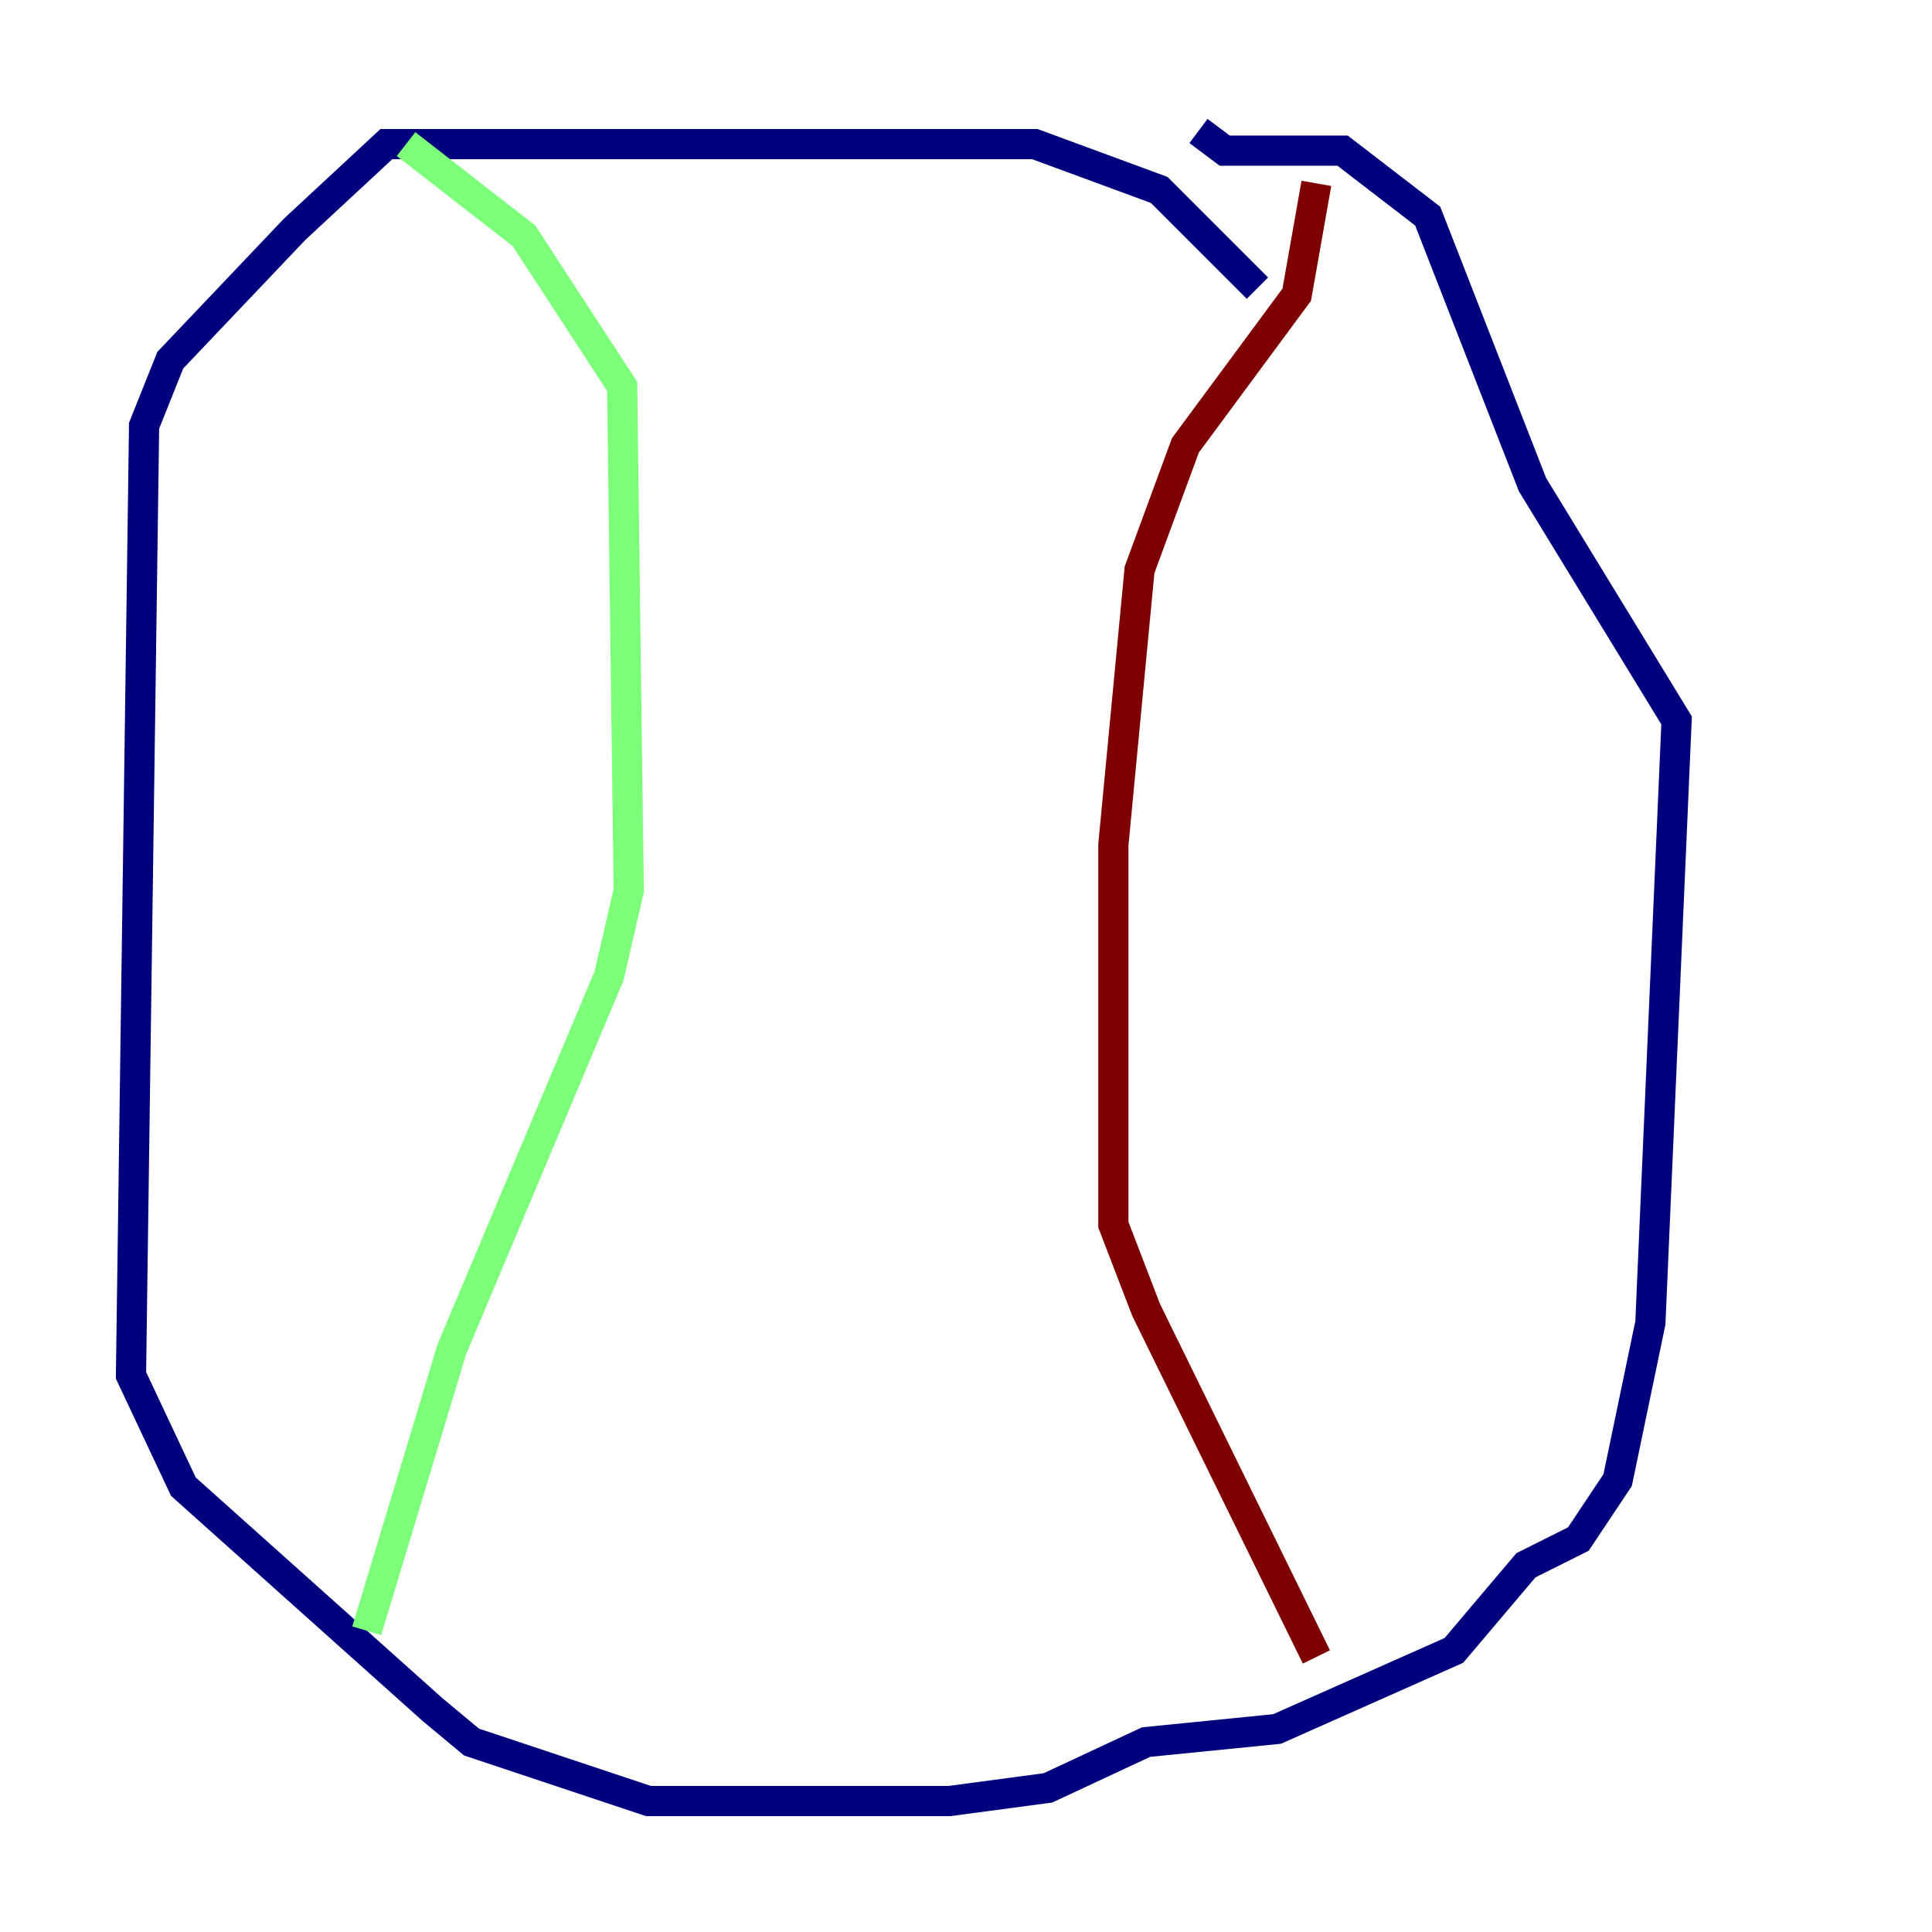 <?xml version="1.0" encoding="utf-8" ?>
<svg baseProfile="tiny" height="128" version="1.2" viewBox="0,0,128,128" width="128" xmlns="http://www.w3.org/2000/svg" xmlns:ev="http://www.w3.org/2001/xml-events" xmlns:xlink="http://www.w3.org/1999/xlink"><defs /><polyline fill="none" points="83.308,19.091 76.8,12.583 68.556,9.546 25.6,9.546 19.525,15.186 11.281,23.864 9.546,28.203 8.678,91.119 12.149,98.495 28.637,113.248 31.241,115.417 42.956,119.322 62.915,119.322 69.424,118.454 75.932,115.417 84.61,114.549 96.325,109.342 101.098,103.702 104.57,101.966 107.173,98.061 109.342,87.647 111.078,47.729 101.532,32.108 94.59,14.319 88.949,9.98 81.139,9.98 79.403,8.678" stroke="#00007f" stroke-width="2" /><polyline fill="none" points="26.902,9.546 34.712,15.62 41.22,25.6 41.654,59.01 40.352,64.651 29.939,89.383 24.298,108.041" stroke="#7cff79" stroke-width="2" /><polyline fill="none" points="87.214,12.149 85.912,19.525 78.536,29.505 75.498,37.749 73.763,55.973 73.763,75.498 73.763,81.139 75.932,86.78 87.214,109.776" stroke="#7f0000" stroke-width="2" /></svg>